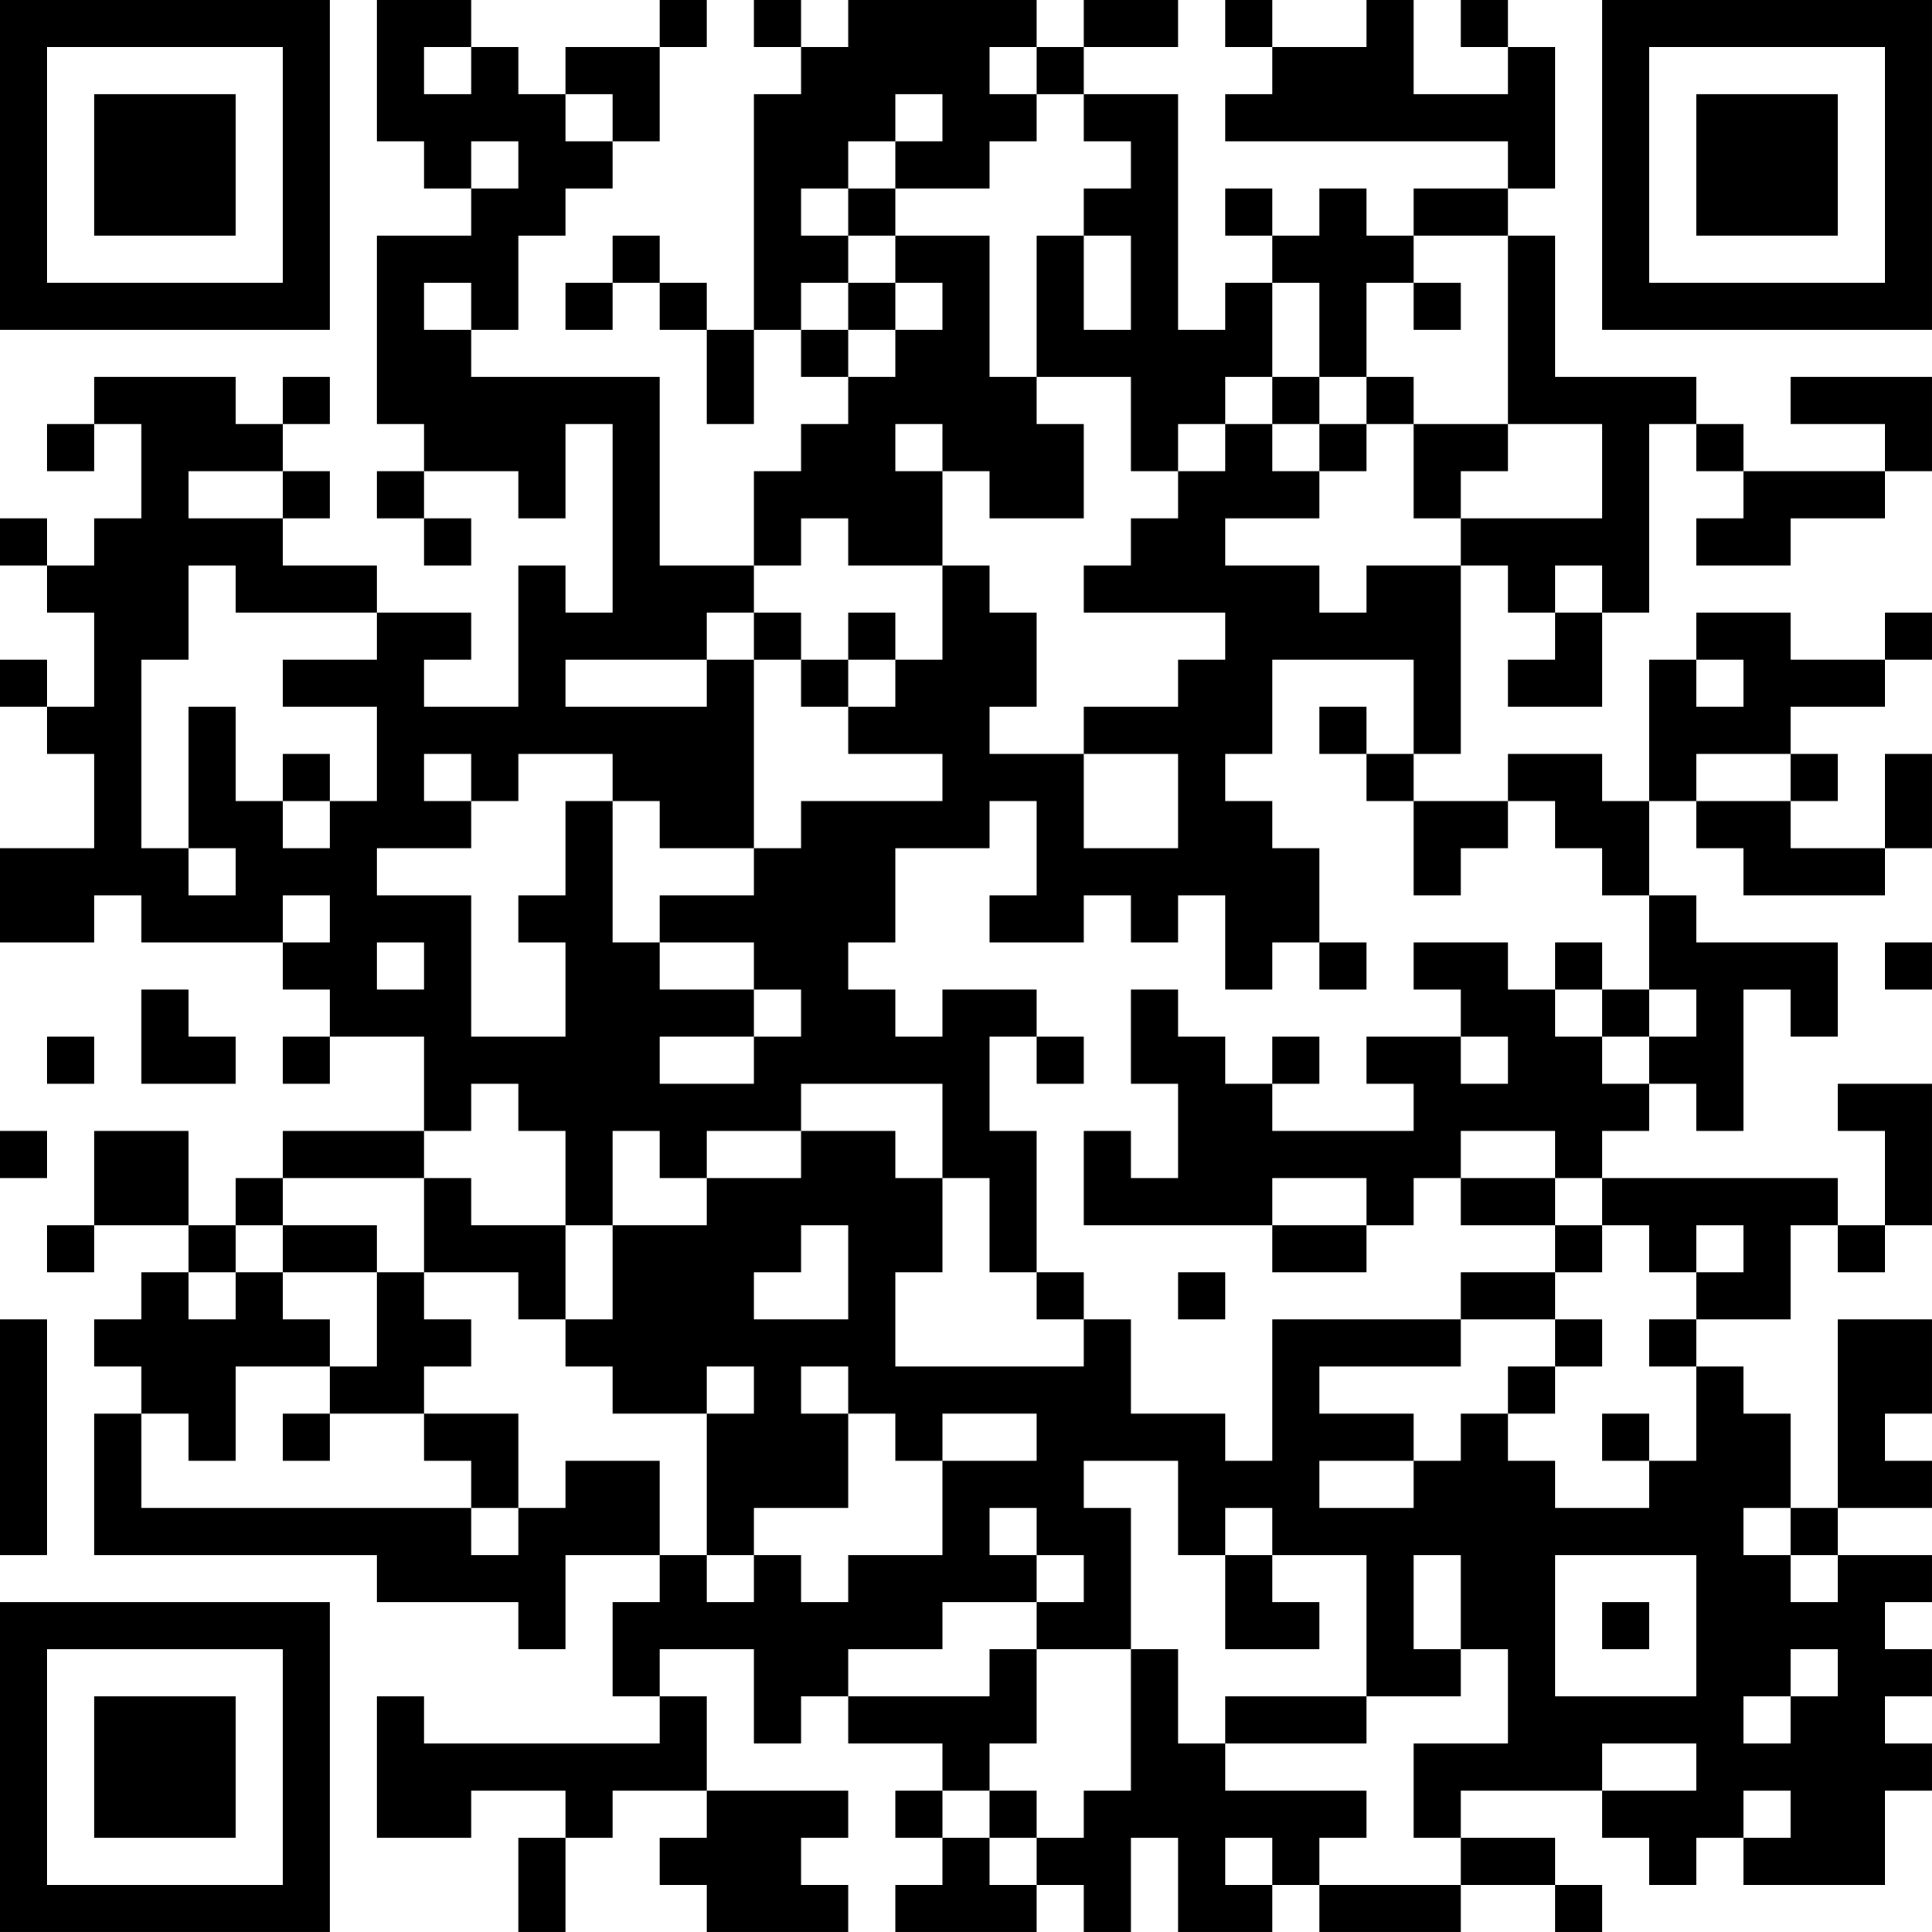 <?xml version="1.0" encoding="UTF-8"?>
<svg xmlns="http://www.w3.org/2000/svg" version="1.1" width="200" height="200" viewBox="0 0 200 200"><rect x="0" y="0" width="200" height="200" fill="#ffffff"/><g transform="scale(4.878)"><g transform="translate(0,0)"><path fill-rule="evenodd" d="M8 0L8 3L9 3L9 4L10 4L10 5L8 5L8 9L9 9L9 10L8 10L8 11L9 11L9 12L10 12L10 11L9 11L9 10L11 10L11 11L12 11L12 9L13 9L13 13L12 13L12 12L11 12L11 15L9 15L9 14L10 14L10 13L8 13L8 12L6 12L6 11L7 11L7 10L6 10L6 9L7 9L7 8L6 8L6 9L5 9L5 8L2 8L2 9L1 9L1 10L2 10L2 9L3 9L3 11L2 11L2 12L1 12L1 11L0 11L0 12L1 12L1 13L2 13L2 15L1 15L1 14L0 14L0 15L1 15L1 16L2 16L2 18L0 18L0 20L2 20L2 19L3 19L3 20L6 20L6 21L7 21L7 22L6 22L6 23L7 23L7 22L9 22L9 24L6 24L6 25L5 25L5 26L4 26L4 24L2 24L2 26L1 26L1 27L2 27L2 26L4 26L4 27L3 27L3 28L2 28L2 29L3 29L3 30L2 30L2 33L8 33L8 34L11 34L11 35L12 35L12 33L14 33L14 34L13 34L13 36L14 36L14 37L9 37L9 36L8 36L8 39L10 39L10 38L12 38L12 39L11 39L11 41L12 41L12 39L13 39L13 38L15 38L15 39L14 39L14 40L15 40L15 41L18 41L18 40L17 40L17 39L18 39L18 38L15 38L15 36L14 36L14 35L16 35L16 37L17 37L17 36L18 36L18 37L20 37L20 38L19 38L19 39L20 39L20 40L19 40L19 41L22 41L22 40L23 40L23 41L24 41L24 39L25 39L25 41L27 41L27 40L28 40L28 41L31 41L31 40L33 40L33 41L34 41L34 40L33 40L33 39L31 39L31 38L34 38L34 39L35 39L35 40L36 40L36 39L37 39L37 40L40 40L40 38L41 38L41 37L40 37L40 36L41 36L41 35L40 35L40 34L41 34L41 33L39 33L39 32L41 32L41 31L40 31L40 30L41 30L41 28L39 28L39 32L38 32L38 30L37 30L37 29L36 29L36 28L38 28L38 26L39 26L39 27L40 27L40 26L41 26L41 23L39 23L39 24L40 24L40 26L39 26L39 25L34 25L34 24L35 24L35 23L36 23L36 24L37 24L37 21L38 21L38 22L39 22L39 20L36 20L36 19L35 19L35 17L36 17L36 18L37 18L37 19L40 19L40 18L41 18L41 16L40 16L40 18L38 18L38 17L39 17L39 16L38 16L38 15L40 15L40 14L41 14L41 13L40 13L40 14L38 14L38 13L36 13L36 14L35 14L35 17L34 17L34 16L32 16L32 17L30 17L30 16L31 16L31 12L32 12L32 13L33 13L33 14L32 14L32 15L34 15L34 13L35 13L35 9L36 9L36 10L37 10L37 11L36 11L36 12L38 12L38 11L40 11L40 10L41 10L41 8L38 8L38 9L40 9L40 10L37 10L37 9L36 9L36 8L33 8L33 5L32 5L32 4L33 4L33 1L32 1L32 0L31 0L31 1L32 1L32 2L30 2L30 0L29 0L29 1L27 1L27 0L26 0L26 1L27 1L27 2L26 2L26 3L32 3L32 4L30 4L30 5L29 5L29 4L28 4L28 5L27 5L27 4L26 4L26 5L27 5L27 6L26 6L26 7L25 7L25 2L23 2L23 1L25 1L25 0L23 0L23 1L22 1L22 0L18 0L18 1L17 1L17 0L16 0L16 1L17 1L17 2L16 2L16 7L15 7L15 6L14 6L14 5L13 5L13 6L12 6L12 7L13 7L13 6L14 6L14 7L15 7L15 9L16 9L16 7L17 7L17 8L18 8L18 9L17 9L17 10L16 10L16 12L14 12L14 8L10 8L10 7L11 7L11 5L12 5L12 4L13 4L13 3L14 3L14 1L15 1L15 0L14 0L14 1L12 1L12 2L11 2L11 1L10 1L10 0ZM9 1L9 2L10 2L10 1ZM21 1L21 2L22 2L22 3L21 3L21 4L19 4L19 3L20 3L20 2L19 2L19 3L18 3L18 4L17 4L17 5L18 5L18 6L17 6L17 7L18 7L18 8L19 8L19 7L20 7L20 6L19 6L19 5L21 5L21 8L22 8L22 9L23 9L23 11L21 11L21 10L20 10L20 9L19 9L19 10L20 10L20 12L18 12L18 11L17 11L17 12L16 12L16 13L15 13L15 14L12 14L12 15L15 15L15 14L16 14L16 18L14 18L14 17L13 17L13 16L11 16L11 17L10 17L10 16L9 16L9 17L10 17L10 18L8 18L8 19L10 19L10 22L12 22L12 20L11 20L11 19L12 19L12 17L13 17L13 20L14 20L14 21L16 21L16 22L14 22L14 23L16 23L16 22L17 22L17 21L16 21L16 20L14 20L14 19L16 19L16 18L17 18L17 17L20 17L20 16L18 16L18 15L19 15L19 14L20 14L20 12L21 12L21 13L22 13L22 15L21 15L21 16L23 16L23 18L25 18L25 16L23 16L23 15L25 15L25 14L26 14L26 13L23 13L23 12L24 12L24 11L25 11L25 10L26 10L26 9L27 9L27 10L28 10L28 11L26 11L26 12L28 12L28 13L29 13L29 12L31 12L31 11L34 11L34 9L32 9L32 5L30 5L30 6L29 6L29 8L28 8L28 6L27 6L27 8L26 8L26 9L25 9L25 10L24 10L24 8L22 8L22 5L23 5L23 7L24 7L24 5L23 5L23 4L24 4L24 3L23 3L23 2L22 2L22 1ZM12 2L12 3L13 3L13 2ZM10 3L10 4L11 4L11 3ZM18 4L18 5L19 5L19 4ZM9 6L9 7L10 7L10 6ZM18 6L18 7L19 7L19 6ZM30 6L30 7L31 7L31 6ZM27 8L27 9L28 9L28 10L29 10L29 9L30 9L30 11L31 11L31 10L32 10L32 9L30 9L30 8L29 8L29 9L28 9L28 8ZM4 10L4 11L6 11L6 10ZM4 12L4 14L3 14L3 18L4 18L4 19L5 19L5 18L4 18L4 15L5 15L5 17L6 17L6 18L7 18L7 17L8 17L8 15L6 15L6 14L8 14L8 13L5 13L5 12ZM33 12L33 13L34 13L34 12ZM16 13L16 14L17 14L17 15L18 15L18 14L19 14L19 13L18 13L18 14L17 14L17 13ZM27 14L27 16L26 16L26 17L27 17L27 18L28 18L28 20L27 20L27 21L26 21L26 19L25 19L25 20L24 20L24 19L23 19L23 20L21 20L21 19L22 19L22 17L21 17L21 18L19 18L19 20L18 20L18 21L19 21L19 22L20 22L20 21L22 21L22 22L21 22L21 24L22 24L22 27L21 27L21 25L20 25L20 23L17 23L17 24L15 24L15 25L14 25L14 24L13 24L13 26L12 26L12 24L11 24L11 23L10 23L10 24L9 24L9 25L6 25L6 26L5 26L5 27L4 27L4 28L5 28L5 27L6 27L6 28L7 28L7 29L5 29L5 31L4 31L4 30L3 30L3 32L10 32L10 33L11 33L11 32L12 32L12 31L14 31L14 33L15 33L15 34L16 34L16 33L17 33L17 34L18 34L18 33L20 33L20 31L22 31L22 30L20 30L20 31L19 31L19 30L18 30L18 29L17 29L17 30L18 30L18 32L16 32L16 33L15 33L15 30L16 30L16 29L15 29L15 30L13 30L13 29L12 29L12 28L13 28L13 26L15 26L15 25L17 25L17 24L19 24L19 25L20 25L20 27L19 27L19 29L23 29L23 28L24 28L24 30L26 30L26 31L27 31L27 28L31 28L31 29L28 29L28 30L30 30L30 31L28 31L28 32L30 32L30 31L31 31L31 30L32 30L32 31L33 31L33 32L35 32L35 31L36 31L36 29L35 29L35 28L36 28L36 27L37 27L37 26L36 26L36 27L35 27L35 26L34 26L34 25L33 25L33 24L31 24L31 25L30 25L30 26L29 26L29 25L27 25L27 26L23 26L23 24L24 24L24 25L25 25L25 23L24 23L24 21L25 21L25 22L26 22L26 23L27 23L27 24L30 24L30 23L29 23L29 22L31 22L31 23L32 23L32 22L31 22L31 21L30 21L30 20L32 20L32 21L33 21L33 22L34 22L34 23L35 23L35 22L36 22L36 21L35 21L35 19L34 19L34 18L33 18L33 17L32 17L32 18L31 18L31 19L30 19L30 17L29 17L29 16L30 16L30 14ZM36 14L36 15L37 15L37 14ZM28 15L28 16L29 16L29 15ZM6 16L6 17L7 17L7 16ZM36 16L36 17L38 17L38 16ZM6 19L6 20L7 20L7 19ZM8 20L8 21L9 21L9 20ZM28 20L28 21L29 21L29 20ZM33 20L33 21L34 21L34 22L35 22L35 21L34 21L34 20ZM40 20L40 21L41 21L41 20ZM3 21L3 23L5 23L5 22L4 22L4 21ZM1 22L1 23L2 23L2 22ZM22 22L22 23L23 23L23 22ZM27 22L27 23L28 23L28 22ZM0 24L0 25L1 25L1 24ZM9 25L9 27L8 27L8 26L6 26L6 27L8 27L8 29L7 29L7 30L6 30L6 31L7 31L7 30L9 30L9 31L10 31L10 32L11 32L11 30L9 30L9 29L10 29L10 28L9 28L9 27L11 27L11 28L12 28L12 26L10 26L10 25ZM31 25L31 26L33 26L33 27L31 27L31 28L33 28L33 29L32 29L32 30L33 30L33 29L34 29L34 28L33 28L33 27L34 27L34 26L33 26L33 25ZM17 26L17 27L16 27L16 28L18 28L18 26ZM27 26L27 27L29 27L29 26ZM22 27L22 28L23 28L23 27ZM25 27L25 28L26 28L26 27ZM0 28L0 33L1 33L1 28ZM34 30L34 31L35 31L35 30ZM23 31L23 32L24 32L24 35L22 35L22 34L23 34L23 33L22 33L22 32L21 32L21 33L22 33L22 34L20 34L20 35L18 35L18 36L21 36L21 35L22 35L22 37L21 37L21 38L20 38L20 39L21 39L21 40L22 40L22 39L23 39L23 38L24 38L24 35L25 35L25 37L26 37L26 38L29 38L29 39L28 39L28 40L31 40L31 39L30 39L30 37L32 37L32 35L31 35L31 33L30 33L30 35L31 35L31 36L29 36L29 33L27 33L27 32L26 32L26 33L25 33L25 31ZM37 32L37 33L38 33L38 34L39 34L39 33L38 33L38 32ZM26 33L26 35L28 35L28 34L27 34L27 33ZM33 33L33 36L36 36L36 33ZM34 34L34 35L35 35L35 34ZM38 35L38 36L37 36L37 37L38 37L38 36L39 36L39 35ZM26 36L26 37L29 37L29 36ZM34 37L34 38L36 38L36 37ZM21 38L21 39L22 39L22 38ZM37 38L37 39L38 39L38 38ZM26 39L26 40L27 40L27 39ZM0 0L0 7L7 7L7 0ZM1 1L1 6L6 6L6 1ZM2 2L2 5L5 5L5 2ZM34 0L34 7L41 7L41 0ZM35 1L35 6L40 6L40 1ZM36 2L36 5L39 5L39 2ZM0 34L0 41L7 41L7 34ZM1 35L1 40L6 40L6 35ZM2 36L2 39L5 39L5 36Z" fill="#000000"/></g></g></svg>
